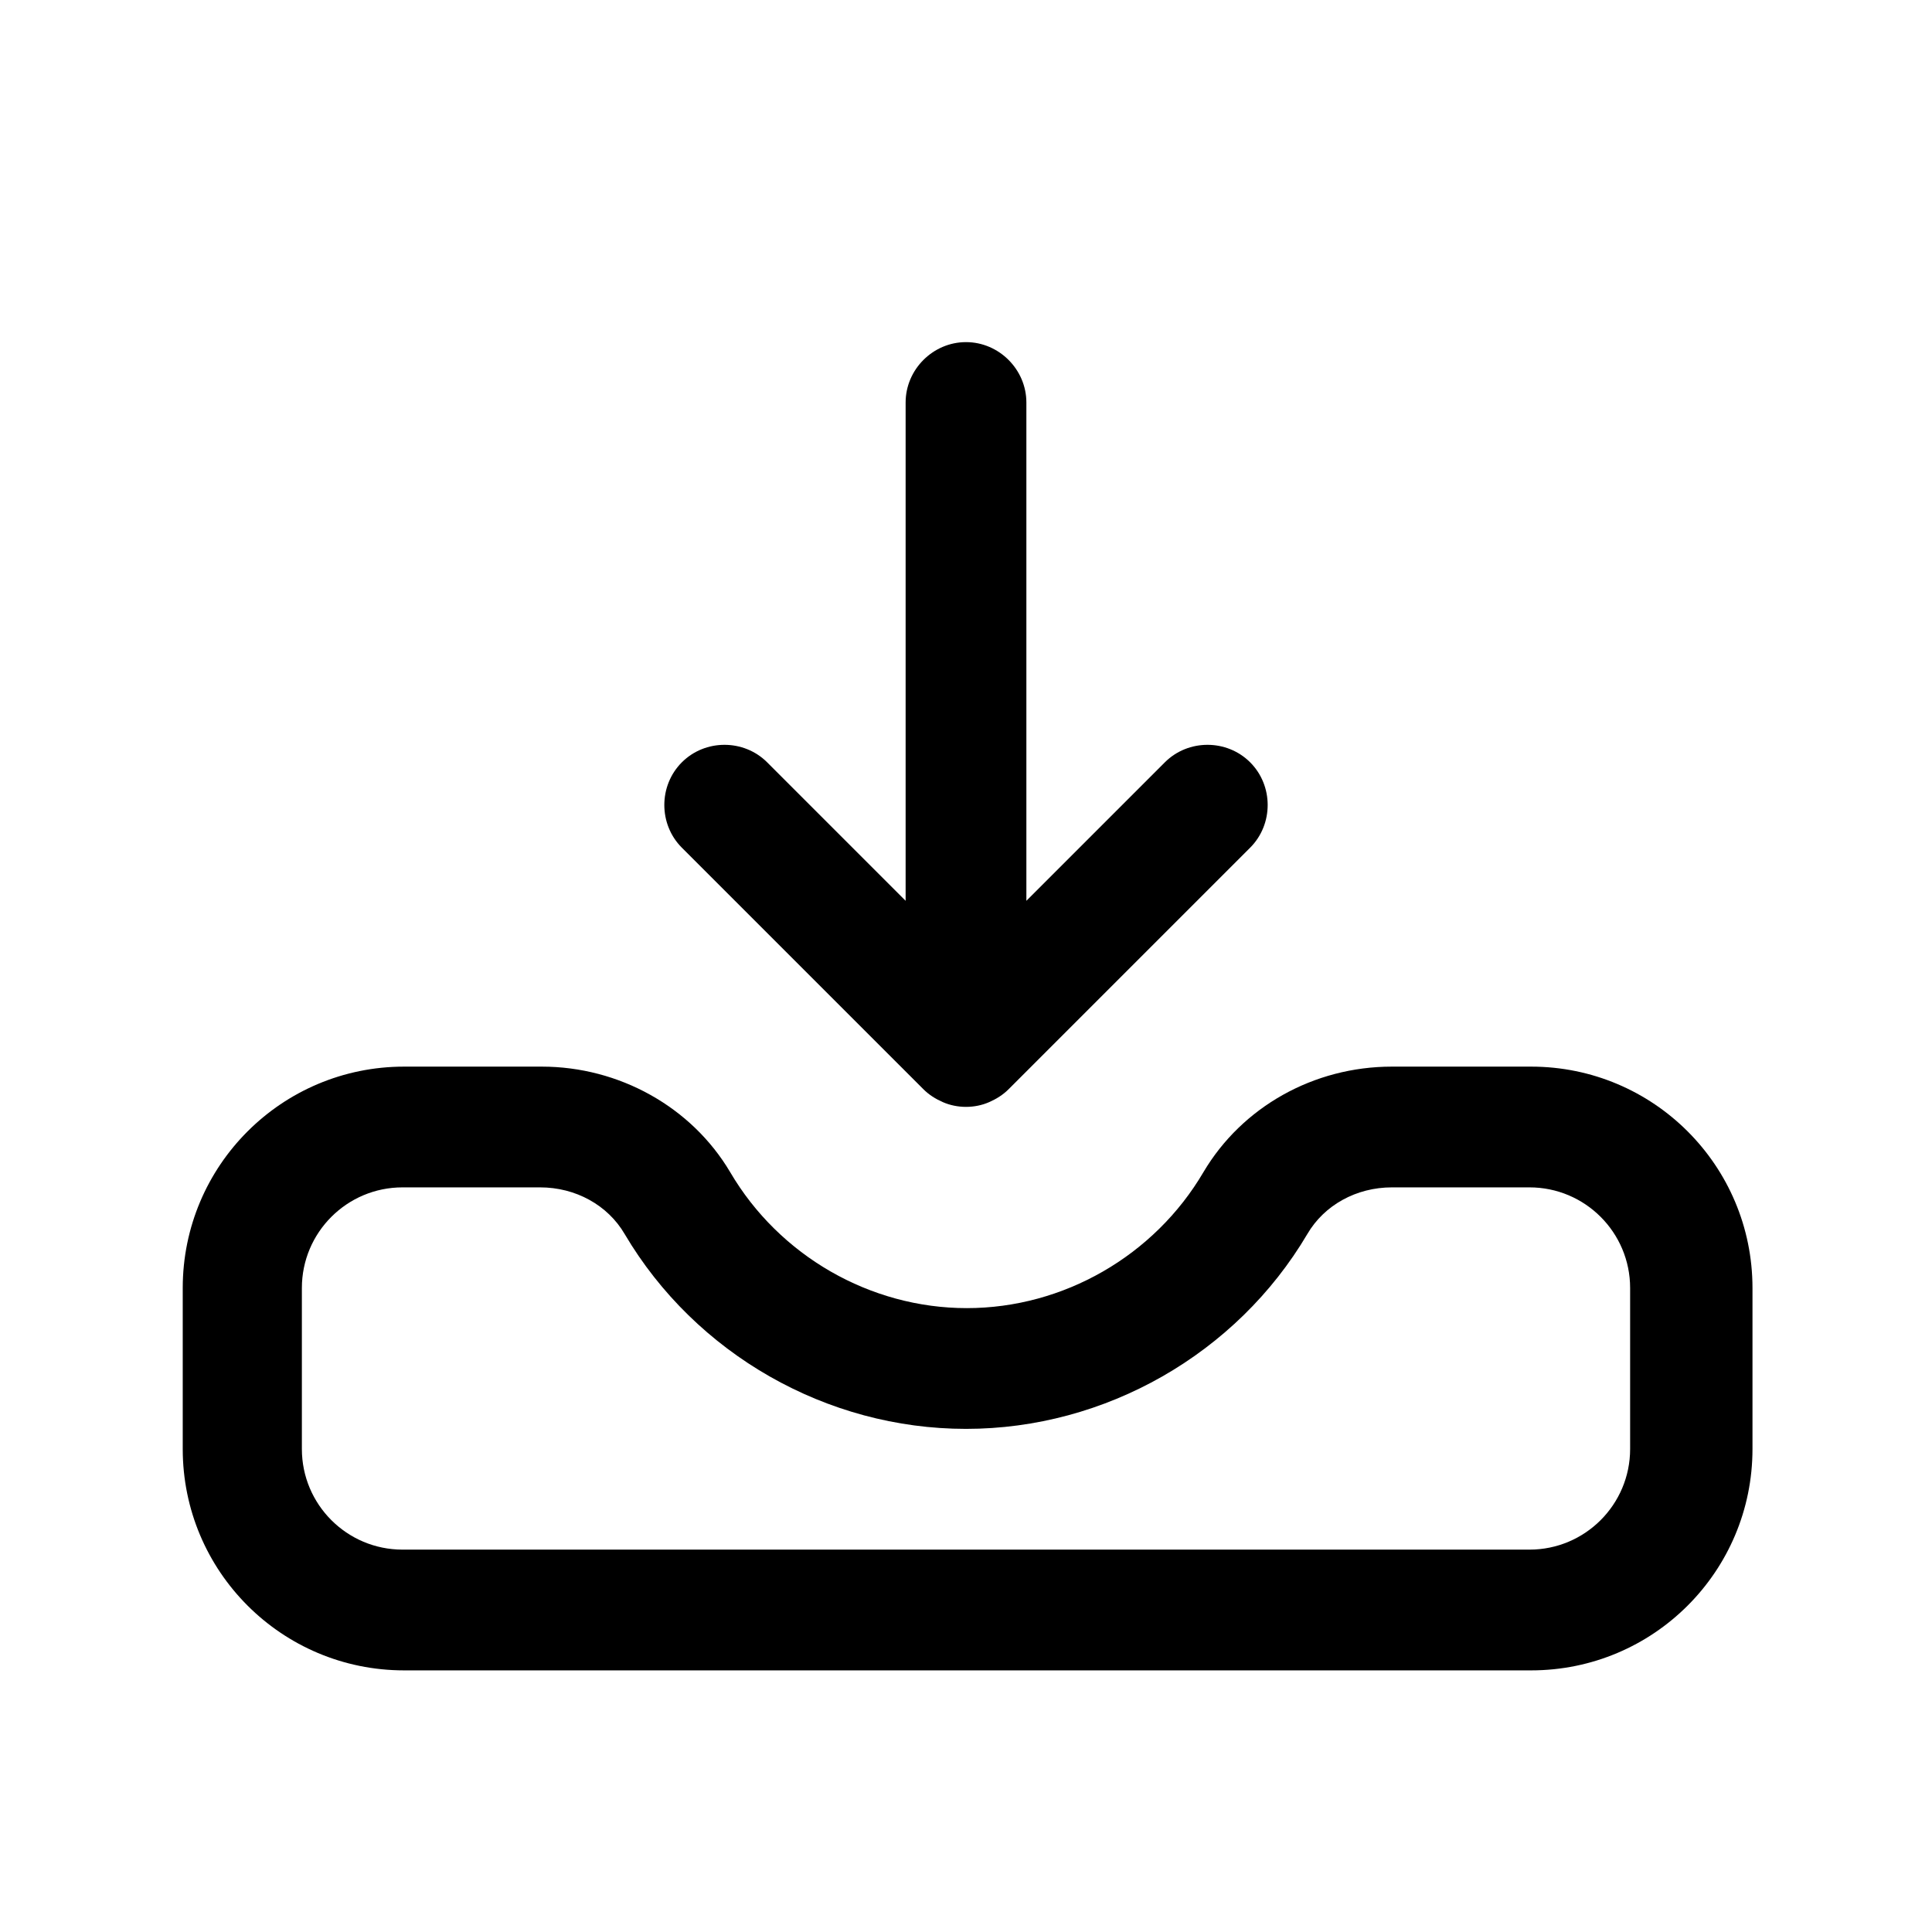 <svg width="24" height="24" viewBox="0 0 24 24" fill="none" xmlns="http://www.w3.org/2000/svg">
<path d="M17.29 13.25C16.32 13.25 15.43 13.75 14.95 14.56C14.34 15.6 13.21 16.25 12.01 16.25C10.81 16.25 9.68 15.6 9.07 14.56C8.59 13.75 7.69 13.25 6.73 13.25H5.02C3.5 13.25 2.27 14.48 2.27 16V18C2.27 19.52 3.5 20.75 5.02 20.75H19.02C20.54 20.75 21.77 19.52 21.77 18V16C21.77 14.48 20.54 13.25 19.02 13.25H17.29ZM20.25 18C20.25 18.69 19.69 19.25 19 19.25H5C4.31 19.25 3.75 18.69 3.75 18V16C3.75 15.31 4.31 14.75 5 14.75H6.71C7.15 14.75 7.55 14.97 7.76 15.33C8.64 16.82 10.27 17.75 12 17.75C13.73 17.75 15.36 16.82 16.24 15.33C16.45 14.97 16.85 14.75 17.29 14.75H19C19.69 14.75 20.25 15.31 20.25 16V18Z" fill="black"/>
<path d="M11.47 13.53C11.54 13.6 11.62 13.65 11.71 13.69C11.8 13.73 11.9 13.75 12 13.75C12.1 13.75 12.2 13.73 12.29 13.69C12.38 13.65 12.46 13.6 12.53 13.53L15.53 10.53C15.82 10.24 15.82 9.76 15.53 9.47C15.24 9.18 14.76 9.18 14.47 9.47L12.75 11.19V5C12.75 4.59 12.41 4.25 12 4.25C11.59 4.25 11.25 4.59 11.25 5V11.19L9.53 9.47C9.24 9.18 8.76 9.18 8.47 9.47C8.18 9.76 8.18 10.24 8.47 10.53L11.47 13.53Z" fill="black"/>
</svg>
